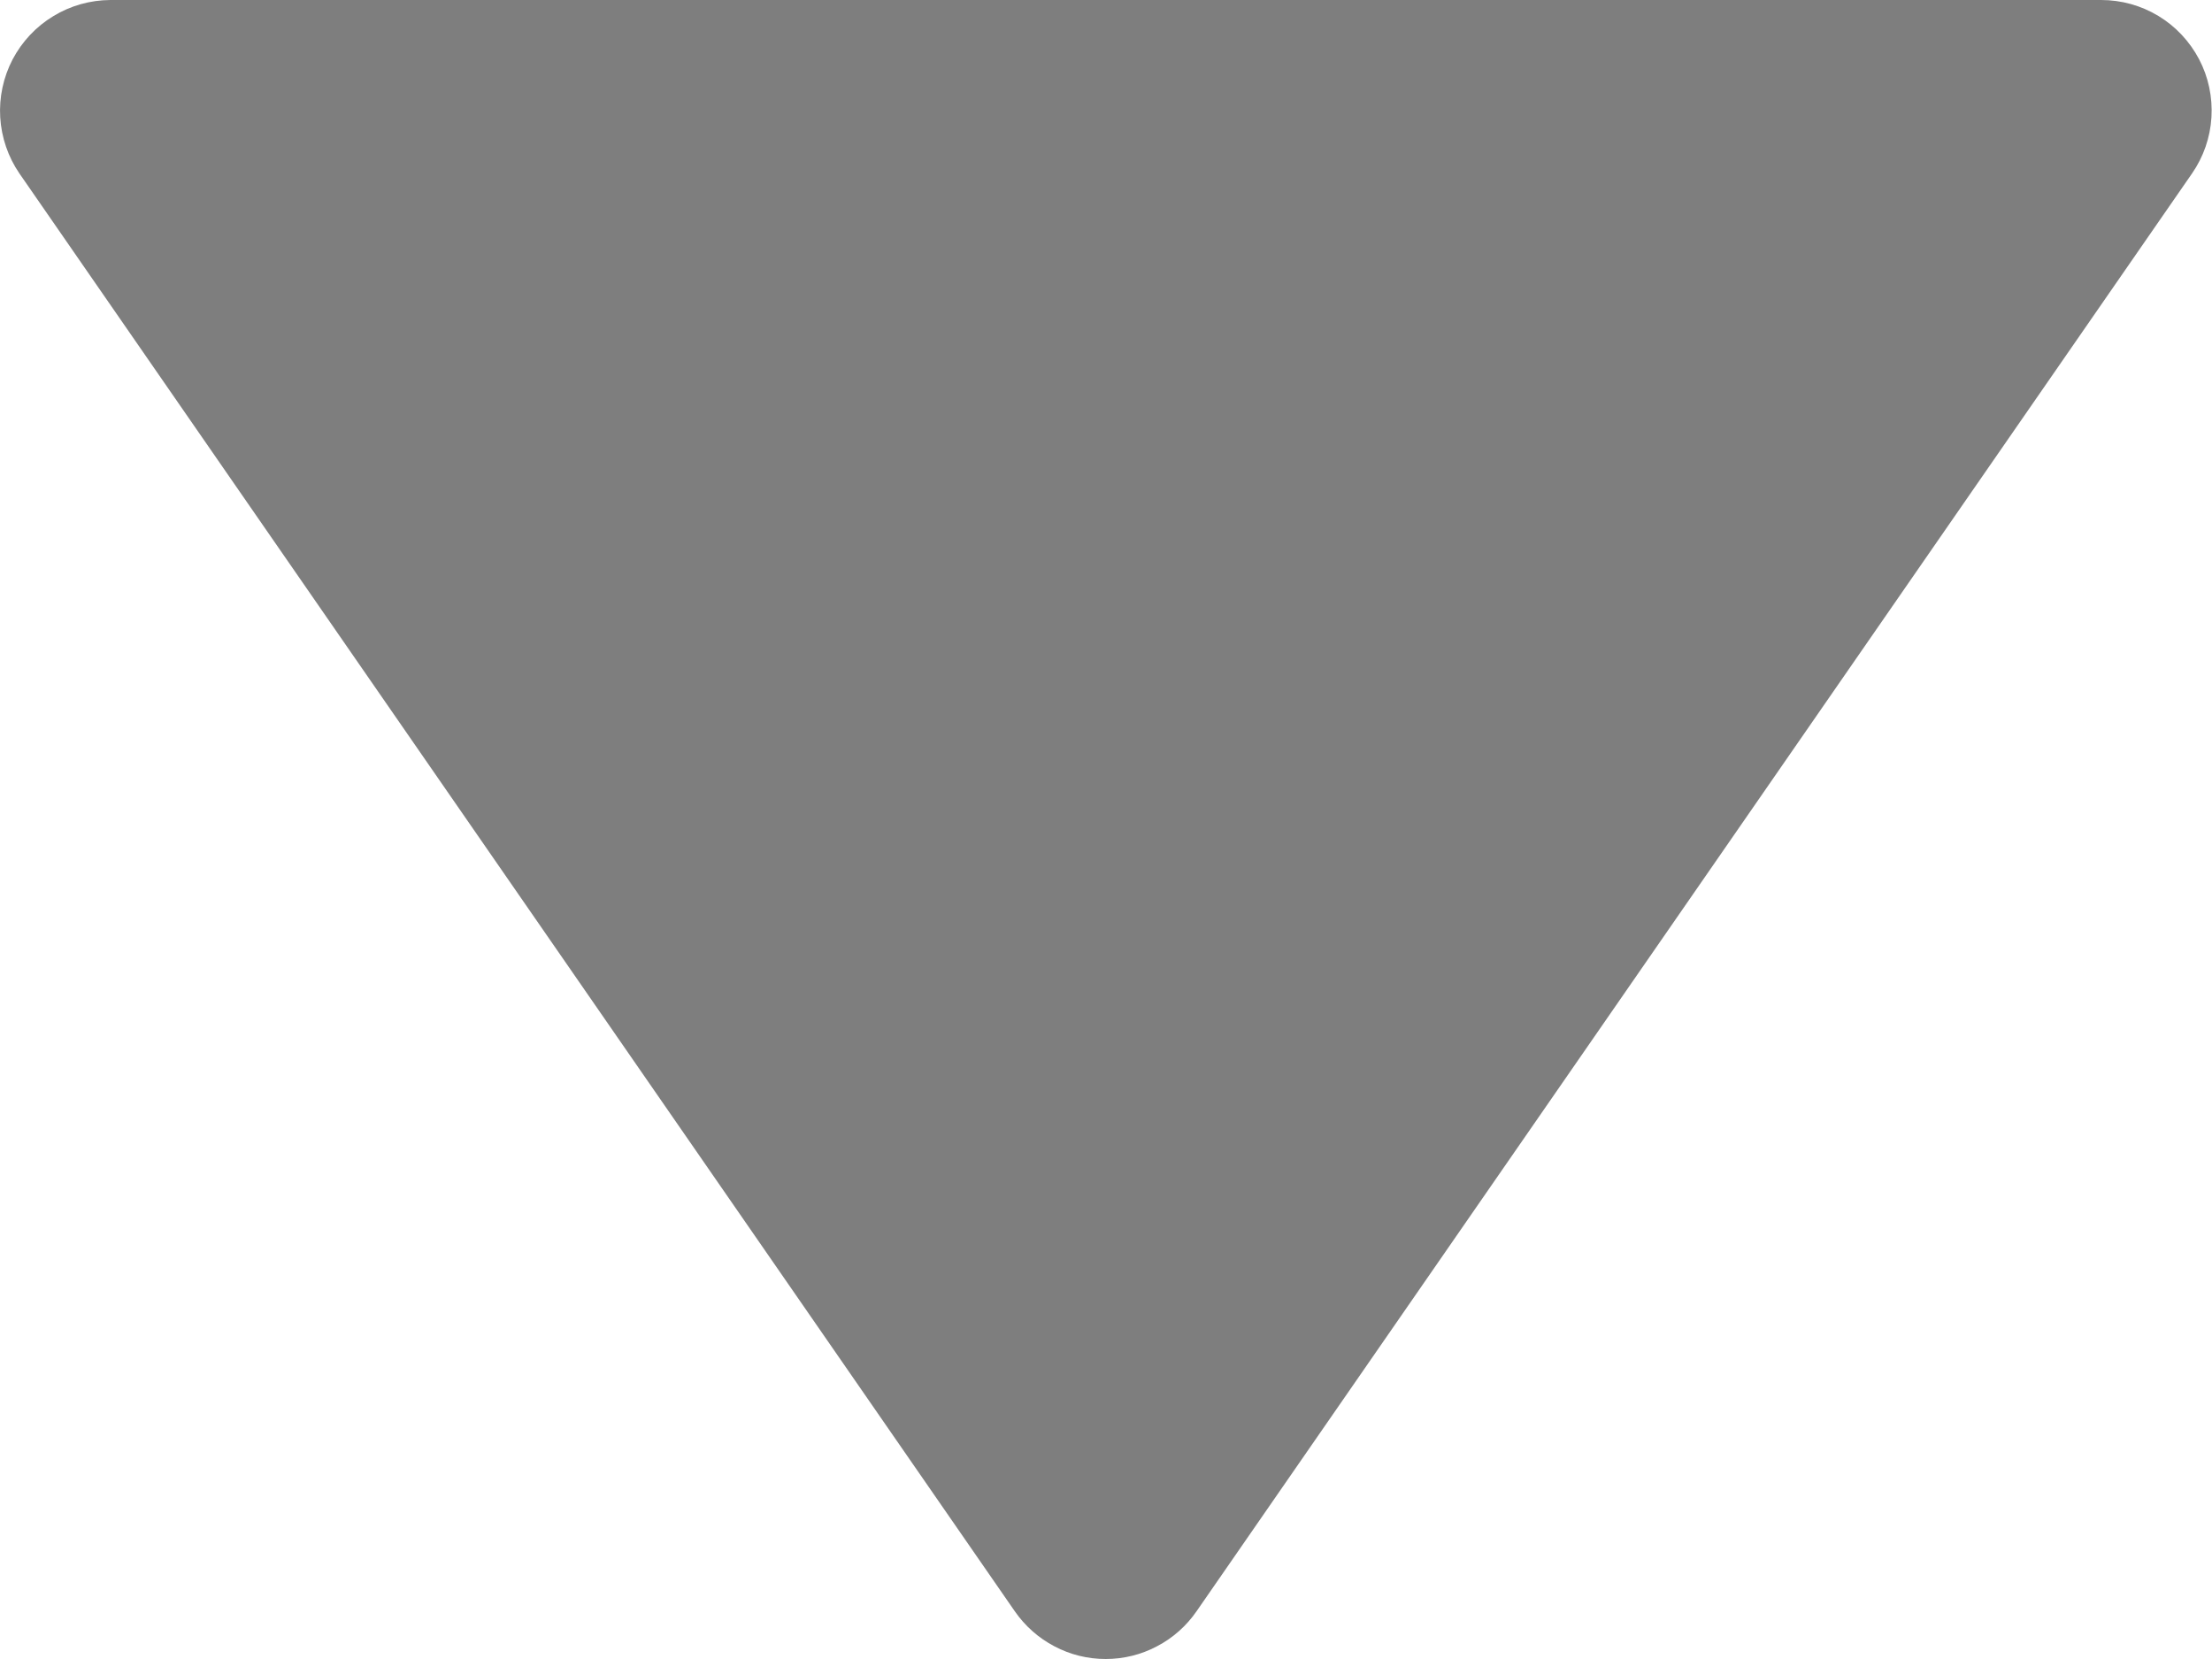 <svg width="20" height="15" viewBox="0 0 20 15" fill="none" xmlns="http://www.w3.org/2000/svg">
<path d="M9.175 14.568C9.267 14.701 9.39 14.81 9.533 14.885C9.676 14.961 9.835 15 9.997 15C10.159 15 10.318 14.961 10.461 14.885C10.605 14.81 10.727 14.701 10.819 14.568L19.819 1.569C19.923 1.419 19.984 1.243 19.995 1.061C20.006 0.879 19.968 0.697 19.883 0.535C19.798 0.374 19.671 0.238 19.515 0.144C19.358 0.049 19.179 -0 18.997 1.23957e-06H0.998C0.816 0.001 0.637 0.051 0.482 0.146C0.326 0.24 0.199 0.376 0.114 0.537C0.03 0.698 -0.009 0.88 0.002 1.061C0.013 1.243 0.073 1.419 0.176 1.569L9.175 14.568Z" fill="#7E7E7E"/>
</svg>
